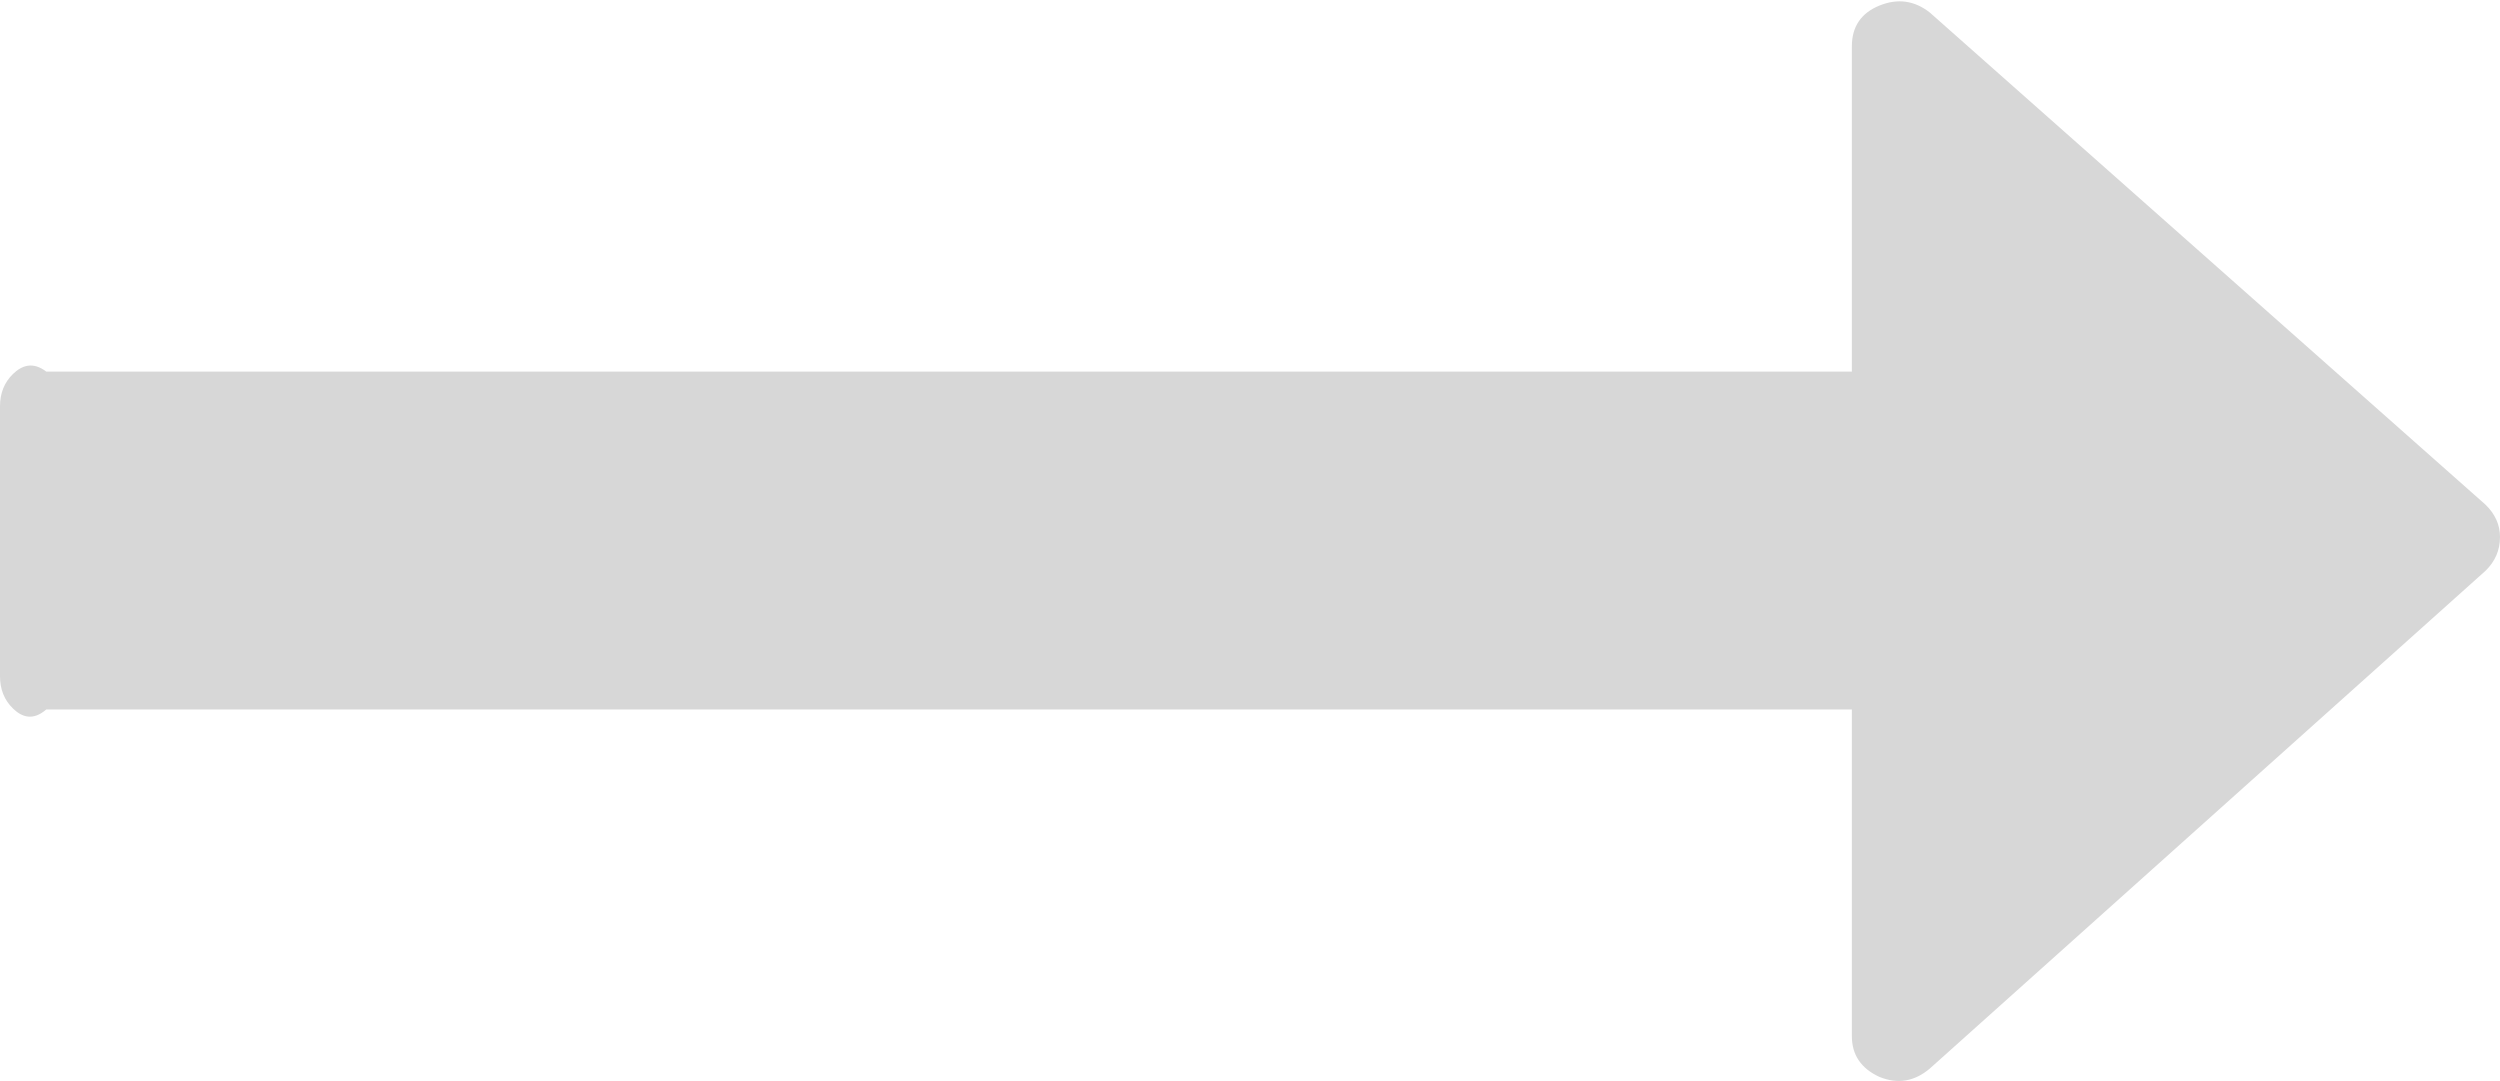 ﻿<?xml version="1.0" encoding="utf-8"?>
<svg version="1.1" xmlns:xlink="http://www.w3.org/1999/xlink" width="74px" height="32px" xmlns="http://www.w3.org/2000/svg">
  <g transform="matrix(1 0 0 1 -829 -2290 )">
    <path d="M 73.572 14.939  C 73.857 15.216  74 15.535  74 15.896  C 74 16.284  73.857 16.617  73.572 16.895  L 57.127 31.625  C 56.671 32.014  56.171 32.097  55.628 31.875  C 55.086 31.625  54.815 31.223  54.815 30.668  L 54.815 21  L 1.37 21  C 0.971 21.347  0.642 21.222  0.385 20.973  C 0.128 20.723  0 20.404  0 20.016  L 0 12.026  C 0 11.638  0.128 11.319  0.385 11.069  C 0.642 10.819  0.971 10.694  1.37 11  L 54.815 11  L 54.815 1.373  C 54.815 0.791  55.086 0.388  55.628 0.166  C 56.171 -0.055  56.671 0.014  57.127 0.375  L 73.572 14.939  Z " fill-rule="nonzero" fill="#d7d7d7" stroke="none" transform="matrix(1 0 0 1 829 2290 )" />
  </g>
</svg>